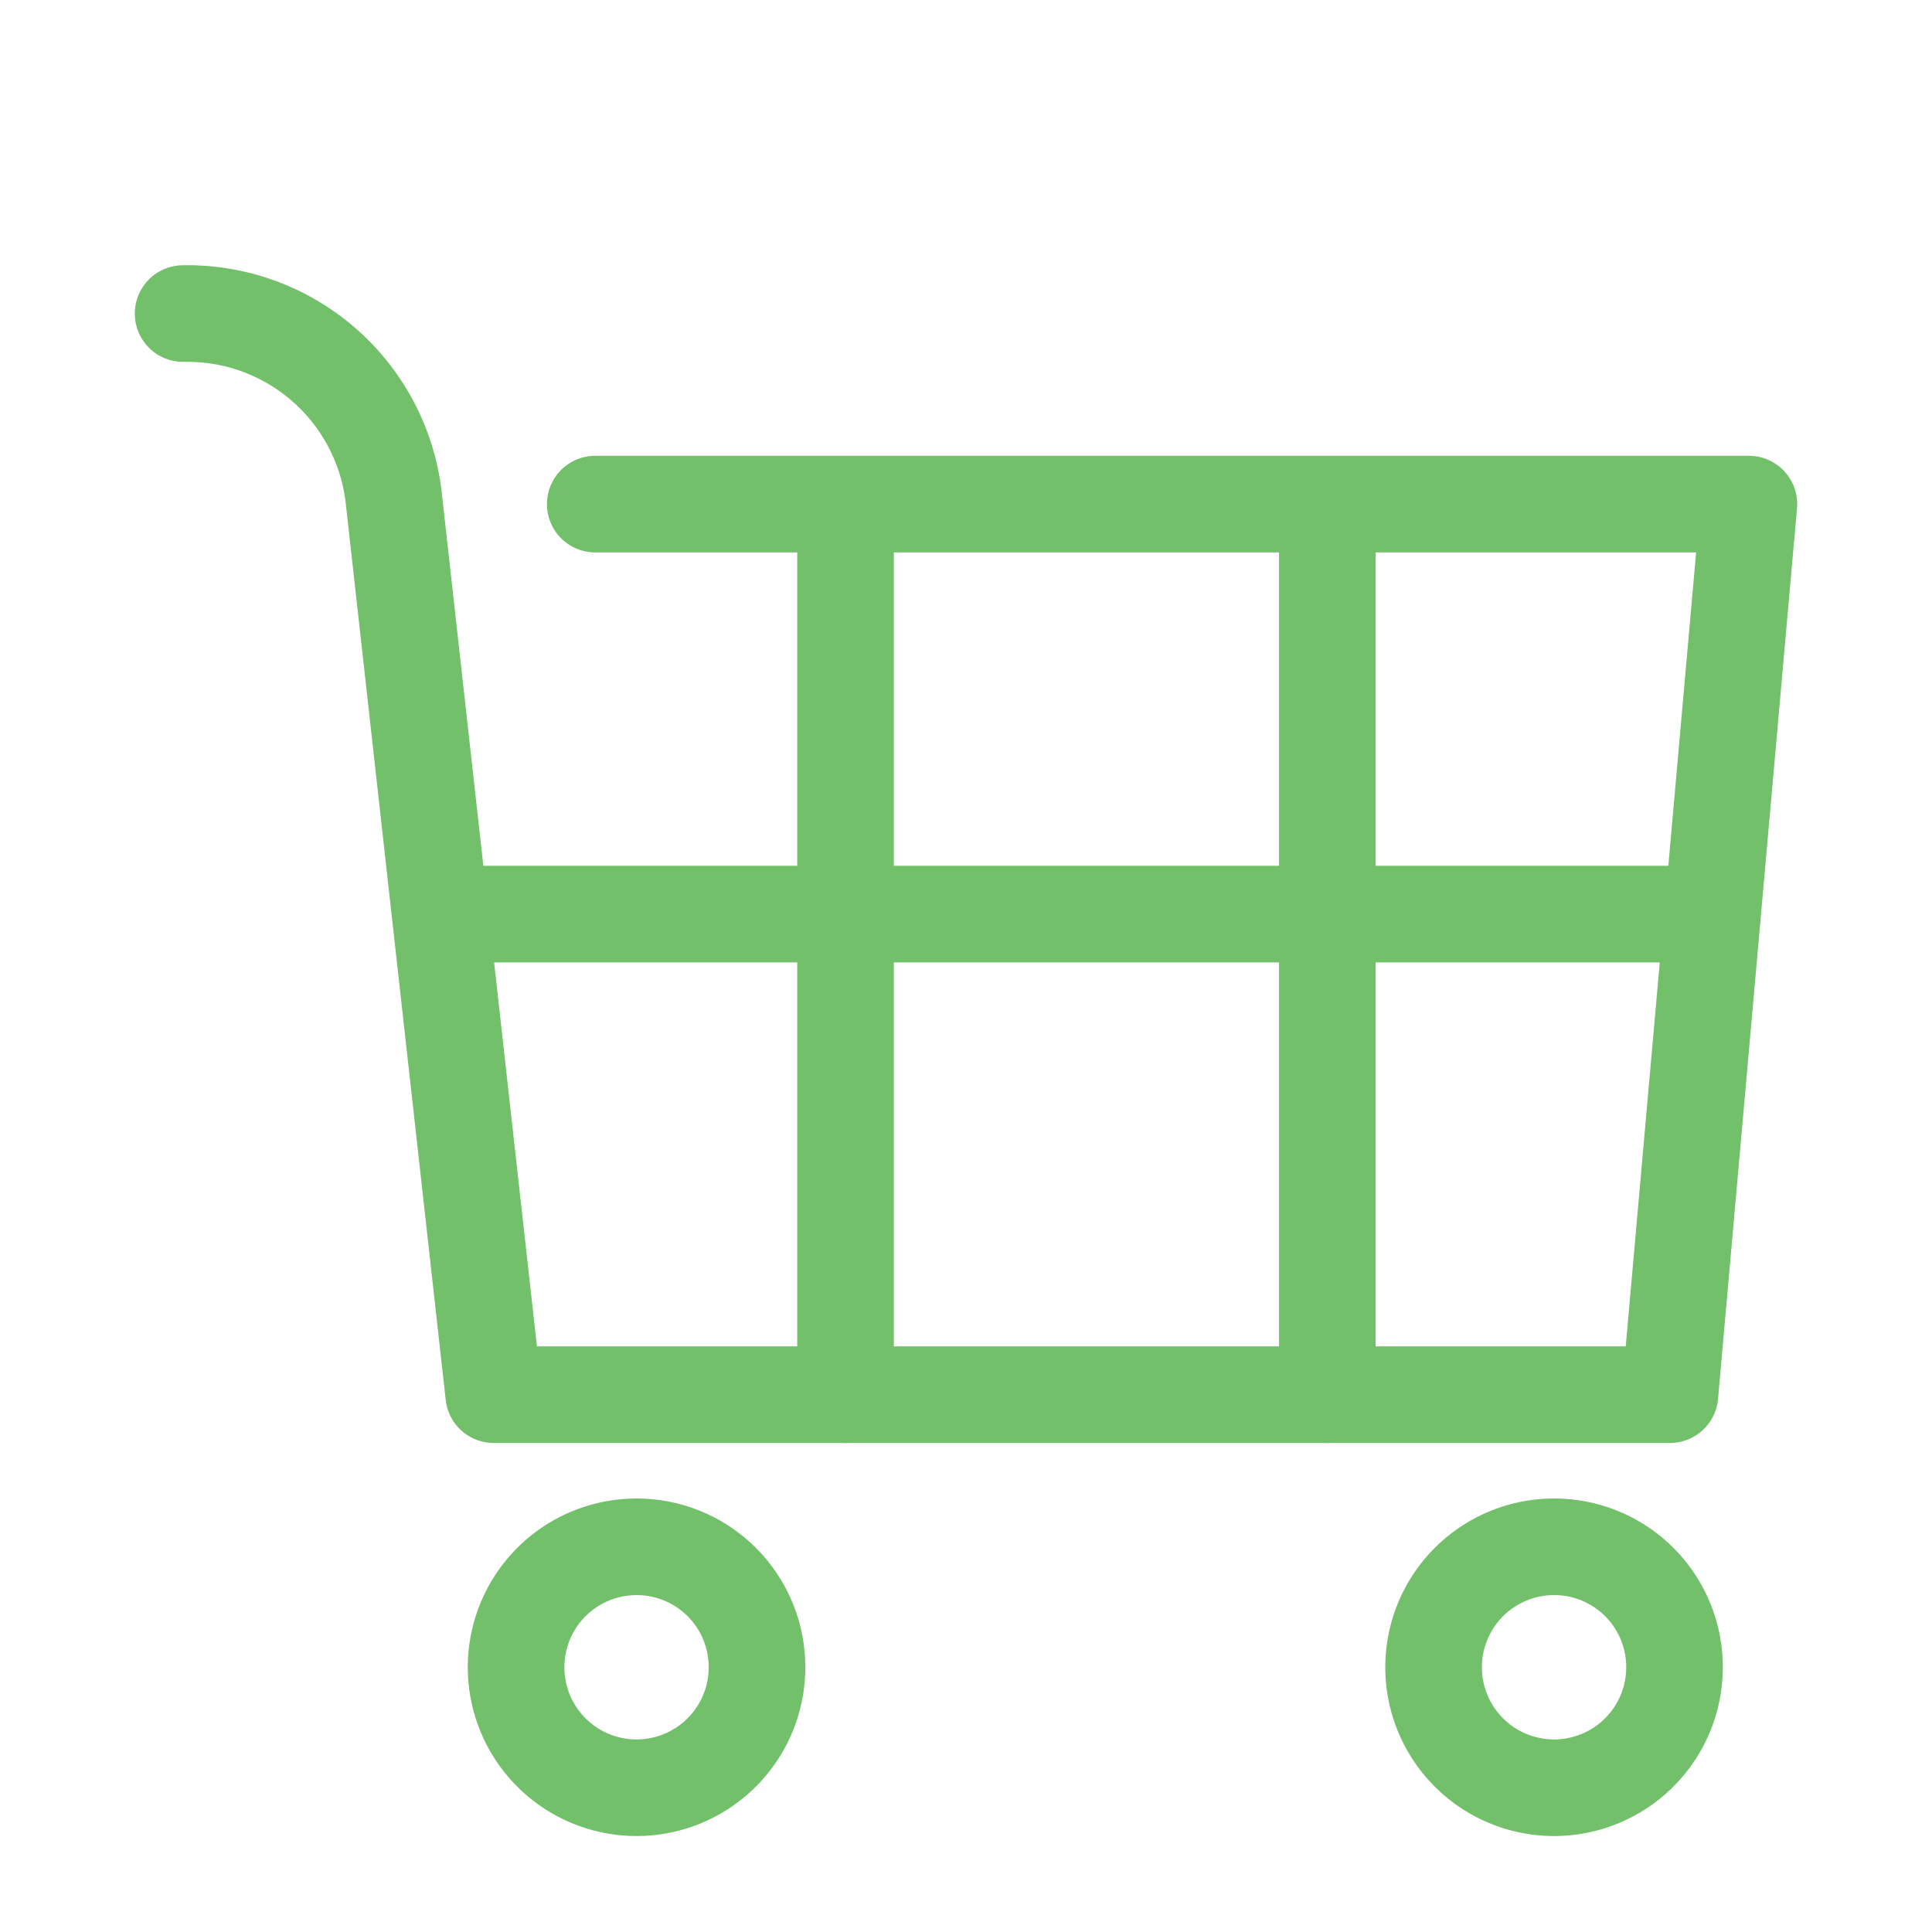 <svg id="a0d0ab46-1d4f-4eb3-b0a3-7485b4370558" data-name="Layer 1" xmlns="http://www.w3.org/2000/svg" viewBox="0 0 40 40">
  <defs>
    <style>
      .e782d9ee-9051-491d-bdba-f1e01bb502a7 {
        fill: none;
        stroke: #73c06b;
        stroke-linecap: round;
        stroke-linejoin: round;
        stroke-width: 2px;
      }
    </style>
  </defs>
  <title>icon-ecommerce</title>
  <g>
    <path class="e782d9ee-9051-491d-bdba-f1e01bb502a7" d="M15.673,34.512a2.494,2.494,0,1,1-2.494-2.487A2.491,2.491,0,0,1,15.673,34.512Z"/>
    <path class="e782d9ee-9051-491d-bdba-f1e01bb502a7" d="M34.669,34.512a2.494,2.494,0,1,1-2.494-2.487A2.49,2.49,0,0,1,34.669,34.512Z"/>
    <line class="e782d9ee-9051-491d-bdba-f1e01bb502a7" x1="27.481" y1="11.256" x2="27.481" y2="28.875"/>
    <line class="e782d9ee-9051-491d-bdba-f1e01bb502a7" x1="17.506" y1="11.256" x2="17.506" y2="28.875"/>
    <path class="e782d9ee-9051-491d-bdba-f1e01bb502a7" d="M12.324,10.437H36.209L34.574,28.875H10.222L8.151,10.3a4.3,4.3,0,0,0-4.36-3.808"/>
    <line class="e782d9ee-9051-491d-bdba-f1e01bb502a7" x1="34.962" y1="18.925" x2="9.512" y2="18.925"/>
  </g>
</svg>
